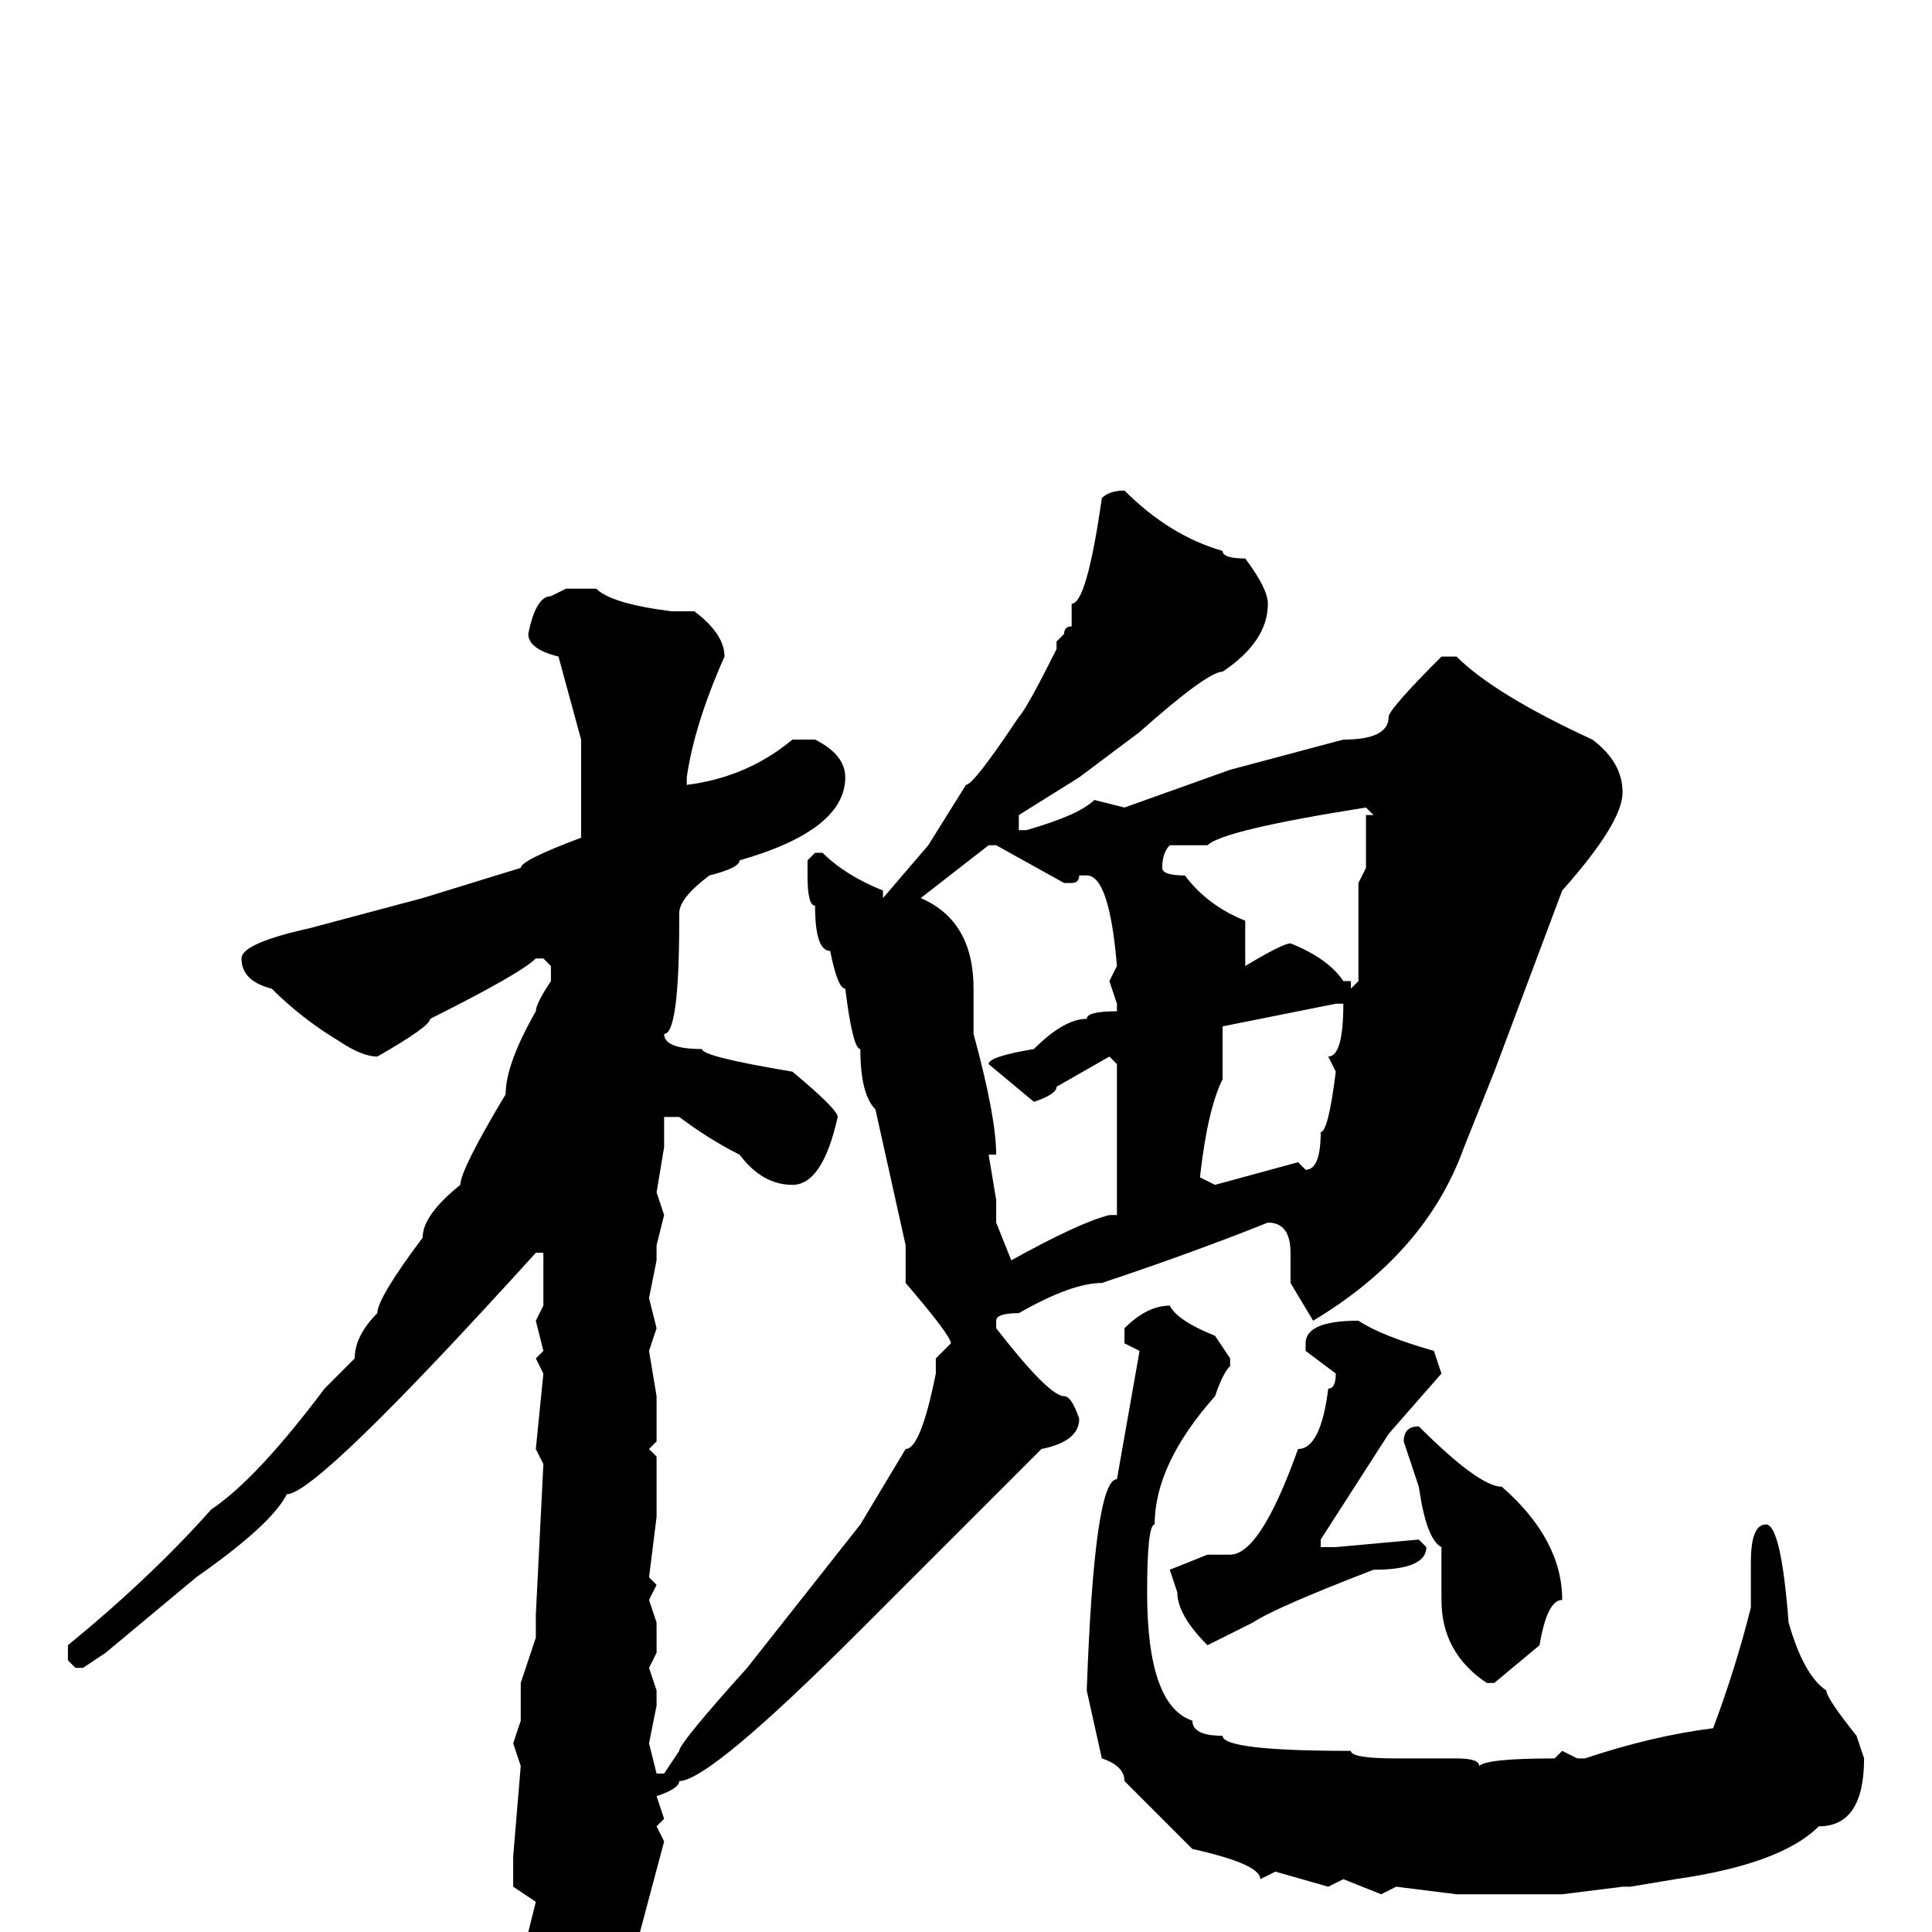 <svg xmlns="http://www.w3.org/2000/svg" viewBox="0 -256 256 256">
	<path fill="#000000" d="M149 -191Q155 -185 162 -183Q162 -182 165 -182Q168 -178 168 -176Q168 -171 162 -167Q160 -167 151 -159L143 -153L135 -148V-146H136Q143 -148 145 -150L149 -149L163 -154L178 -158Q184 -158 184 -161Q184 -162 191 -169H193Q198 -164 211 -158Q215 -155 215 -151Q215 -147 207 -138L198 -114L194 -104Q189 -90 174 -81L171 -86V-90Q171 -94 168 -94Q158 -90 146 -86Q142 -86 135 -82Q132 -82 132 -81V-80Q139 -71 141 -71Q142 -71 143 -68Q143 -65 138 -64L114 -40Q94 -20 90 -20Q90 -19 87 -18L88 -15L87 -14L88 -12L84 3L78 14Q76 16 74 16Q70 13 70 0L71 -4L68 -6V-9V-10L69 -22L68 -25L69 -28V-33L71 -39V-42L72 -62L71 -64L72 -74L71 -76L72 -77L71 -81L72 -83V-86V-90H71Q42 -58 38 -58Q36 -54 26 -47L14 -37L11 -35H10L9 -36V-38Q20 -47 28 -56Q34 -60 43 -72L47 -76Q47 -79 50 -82Q50 -84 56 -92Q56 -95 61 -99Q61 -101 67 -111Q67 -115 71 -122Q71 -123 73 -126V-128L72 -129H71Q69 -127 57 -121Q57 -120 50 -116Q48 -116 45 -118Q40 -121 36 -125Q32 -126 32 -129Q32 -131 41 -133L56 -137L69 -141Q69 -142 77 -145V-148V-153V-158L74 -169Q70 -170 70 -172Q71 -177 73 -177L75 -178H79Q81 -176 89 -175H92Q96 -172 96 -169Q92 -160 91 -153V-152Q99 -153 105 -158H108Q112 -156 112 -153Q112 -146 98 -142Q98 -141 94 -140Q90 -137 90 -135V-134Q90 -119 88 -119Q88 -117 93 -117Q93 -116 105 -114Q111 -109 111 -108Q109 -99 105 -99Q101 -99 98 -103Q94 -105 90 -108H88V-104L87 -98L88 -95L87 -91V-89L86 -84L87 -80L86 -77L87 -71V-65L86 -64L87 -63V-55L86 -47L87 -46L86 -44L87 -41V-37L86 -35L87 -32V-30L86 -25L87 -21H88L90 -24Q90 -25 99 -35L114 -54L120 -64Q122 -64 124 -74V-76L126 -78Q126 -79 120 -86V-91L116 -109Q114 -111 114 -117Q113 -117 112 -125Q111 -125 110 -130Q108 -130 108 -136Q107 -136 107 -140V-142L108 -143H109Q112 -140 117 -138V-137L123 -144L128 -152Q129 -152 135 -161Q136 -162 140 -170V-171L141 -172Q141 -173 142 -173V-176Q144 -176 146 -190Q147 -191 149 -191ZM154 -141Q154 -140 157 -140Q160 -136 165 -134V-131V-128Q170 -131 171 -131Q176 -129 178 -126H179V-125L180 -126V-128V-130V-133V-139L181 -141V-148H182L181 -149Q162 -146 160 -144H155Q154 -143 154 -141ZM122 -137Q129 -134 129 -125V-121V-119Q132 -108 132 -103H131L132 -97V-94L134 -89Q143 -94 147 -95H148V-98V-103V-108V-115L147 -116L140 -112Q140 -111 137 -110L131 -115Q131 -116 137 -117Q141 -121 144 -121Q144 -122 148 -122V-123L147 -126L148 -128Q147 -140 144 -140H143Q143 -139 142 -139H141L132 -144H131ZM162 -120V-113Q160 -109 159 -100L161 -99L172 -102L173 -101Q175 -101 175 -106Q176 -106 177 -114L176 -116Q178 -116 178 -123H177ZM155 -83Q156 -81 161 -79L163 -76V-75Q162 -74 161 -71Q153 -62 153 -54Q152 -54 152 -45Q152 -30 158 -28Q158 -26 162 -26Q162 -24 179 -24Q179 -23 185 -23H187H189H193Q196 -23 196 -22Q197 -23 206 -23L207 -24L209 -23H210Q219 -26 227 -27Q230 -35 232 -43V-49Q232 -54 234 -54Q236 -54 237 -41Q239 -34 242 -32Q242 -31 246 -26L247 -23Q247 -14 241 -14Q236 -9 222 -7L216 -6H215L207 -5H204H202H198H194H193L185 -6L183 -5L178 -7L176 -6L169 -8L167 -7Q167 -9 158 -11L149 -20Q149 -22 146 -23L144 -32Q145 -60 148 -60L151 -77L149 -78V-80Q152 -83 155 -83ZM180 -81Q183 -79 190 -77L191 -74L184 -66L175 -52V-51H177L188 -52L189 -51Q189 -48 182 -48Q169 -43 166 -41L160 -38Q156 -42 156 -45L155 -48L160 -50H163Q167 -50 172 -64Q175 -64 176 -72Q177 -72 177 -74L173 -77V-78Q173 -81 180 -81ZM188 -67Q196 -59 199 -59Q207 -52 207 -44Q205 -44 204 -38L198 -33H197Q191 -37 191 -44V-50V-51Q189 -52 188 -59L186 -65Q186 -67 188 -67Z"/>
</svg>